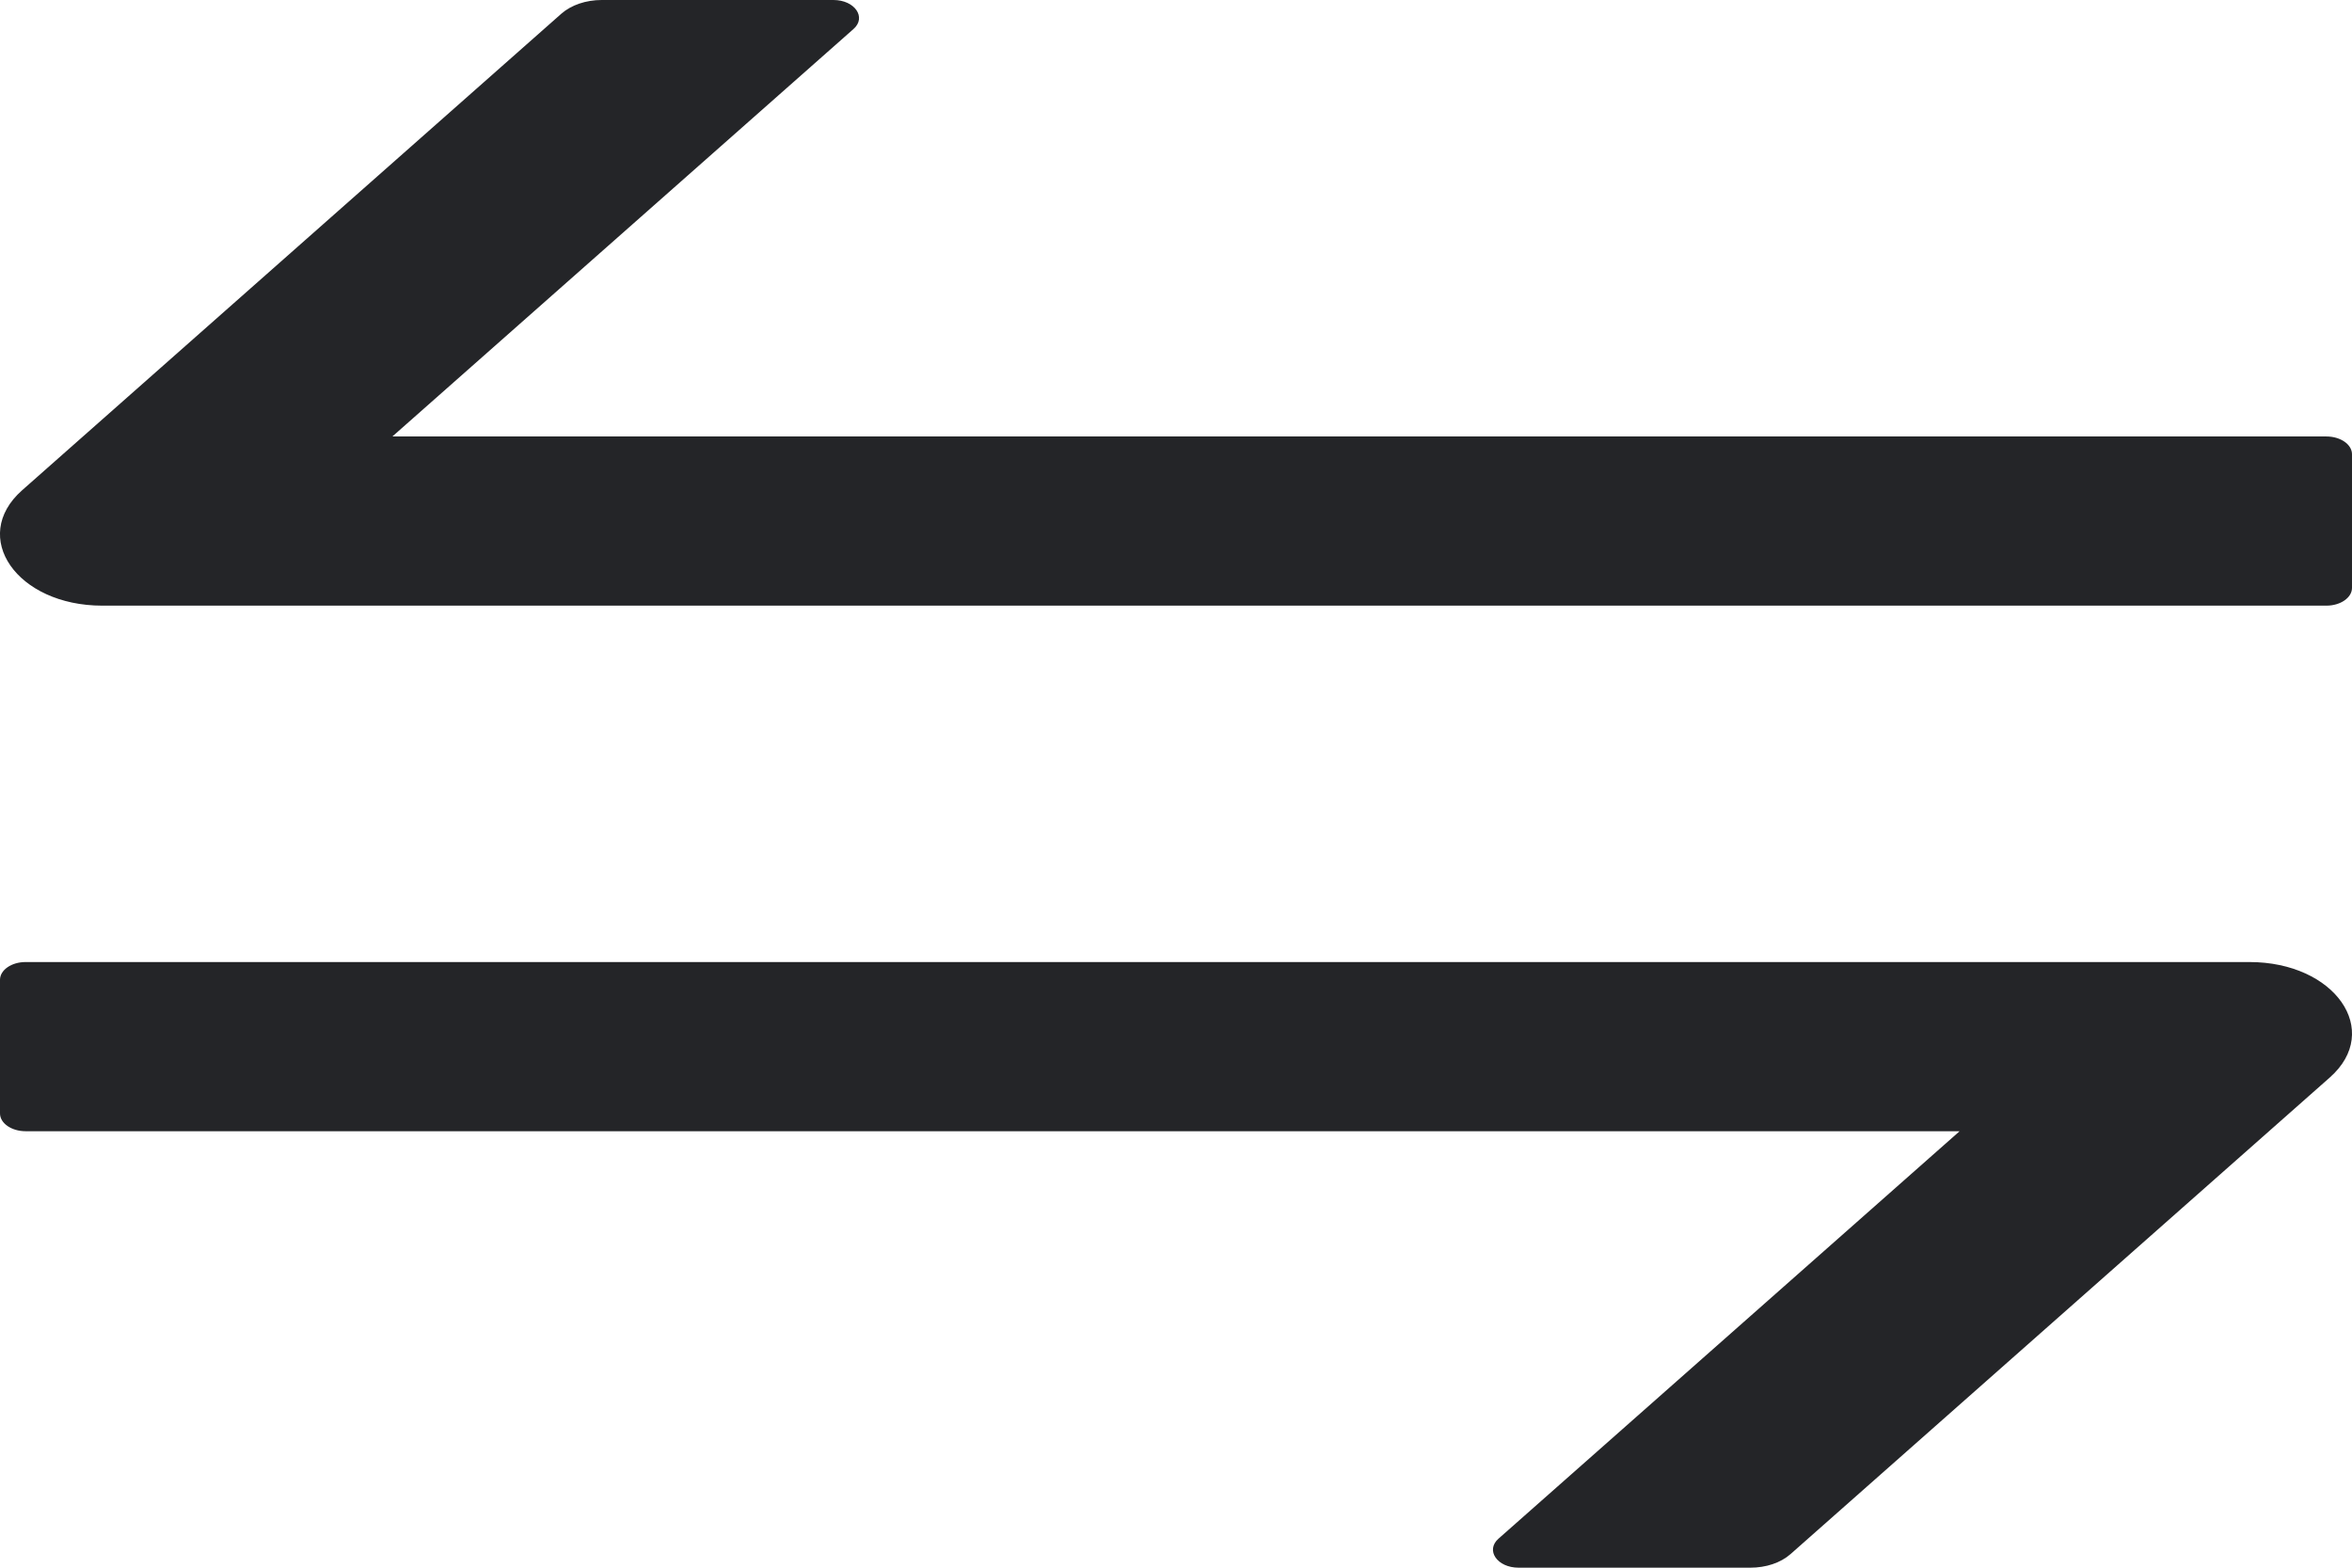 <svg width="18" height="12" viewBox="0 0 18 12" fill="none" xmlns="http://www.w3.org/2000/svg">
<path d="M17.215 7.364H0.196C0.088 7.364 0 7.425 0 7.5V8.523C0 8.598 0.088 8.659 0.196 8.659H14.997L11.468 11.778C11.367 11.867 11.458 12 11.622 12H13.395C13.515 12 13.627 11.963 13.703 11.896L17.831 8.247C18.235 7.889 17.87 7.364 17.215 7.364ZM17.804 3.341H3.003L6.532 0.222C6.633 0.133 6.542 0 6.378 0H4.605C4.485 0 4.373 0.038 4.297 0.104L0.169 3.753C-0.235 4.111 0.13 4.636 0.783 4.636H17.804C17.912 4.636 18 4.575 18 4.5V3.477C18 3.402 17.912 3.341 17.804 3.341Z" fill="#242528"/>
</svg>

